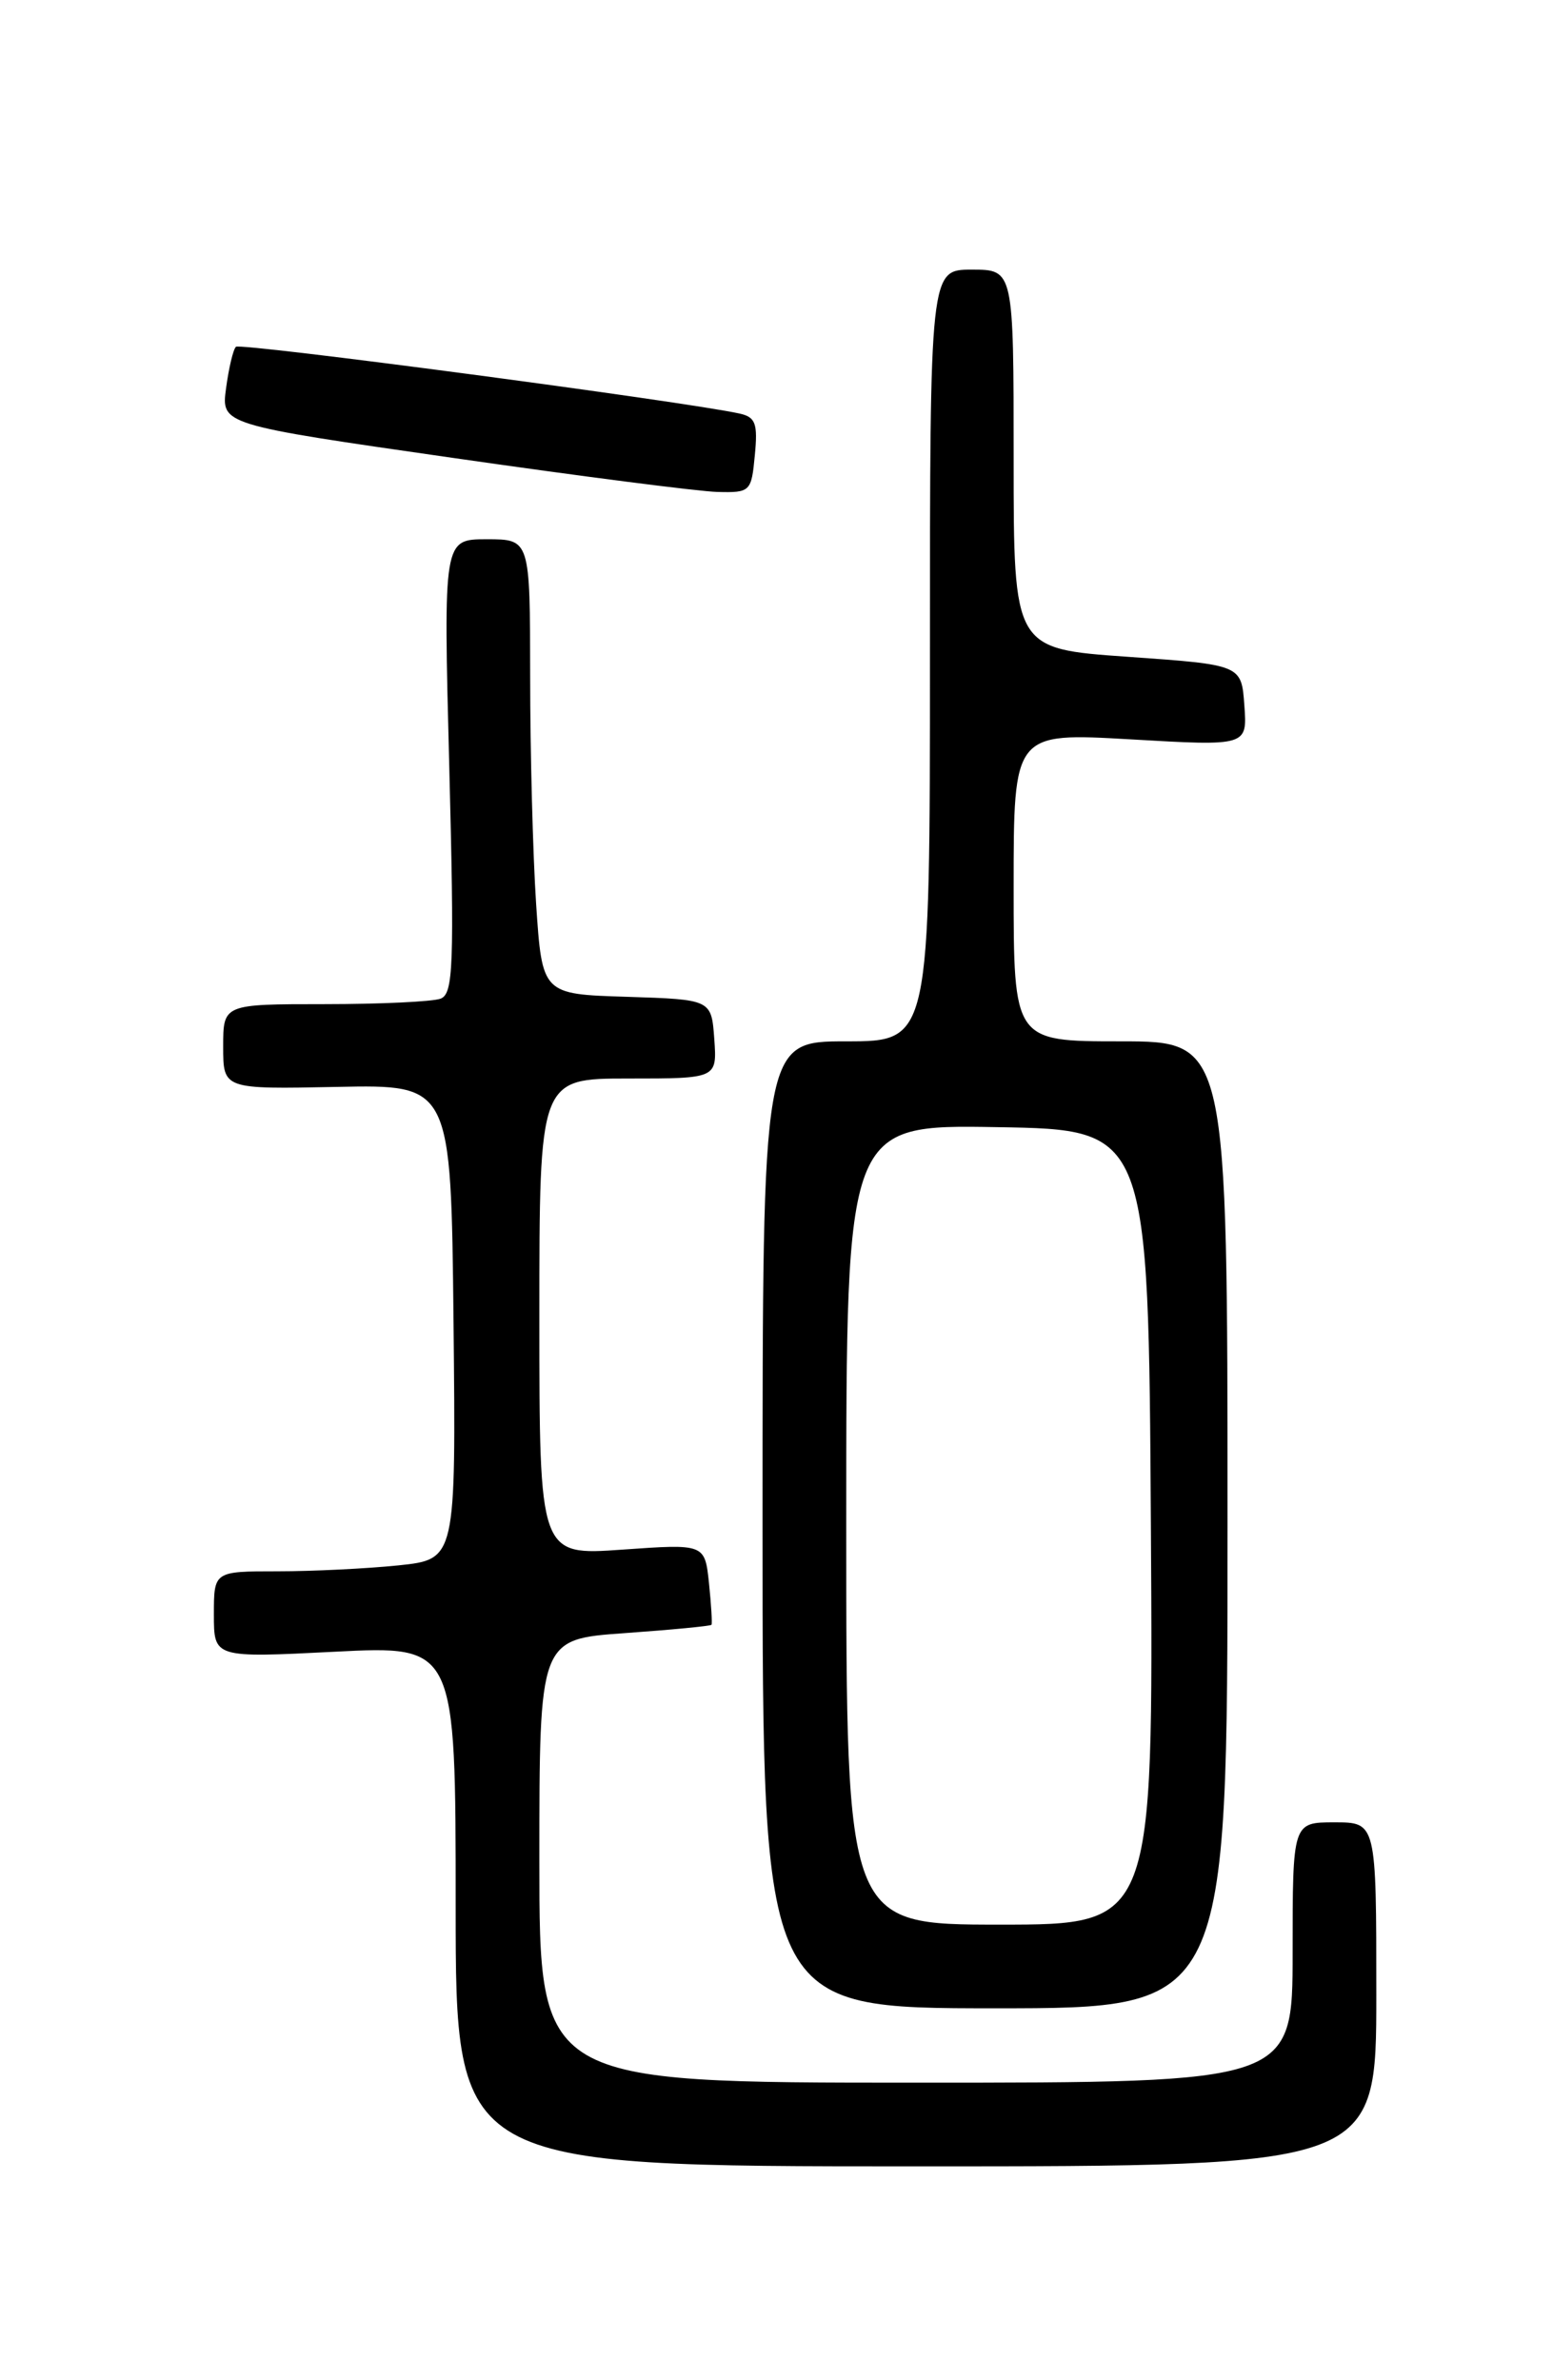 <?xml version="1.0" encoding="UTF-8" standalone="no"?>
<!DOCTYPE svg PUBLIC "-//W3C//DTD SVG 1.1//EN" "http://www.w3.org/Graphics/SVG/1.1/DTD/svg11.dtd" >
<svg xmlns="http://www.w3.org/2000/svg" xmlns:xlink="http://www.w3.org/1999/xlink" version="1.1" viewBox="0 0 167 256">
 <g >
 <path fill="currentColor"
d=" M 148.00 214.50 C 148.00 196.00 148.00 196.00 143.50 196.00 C 139.00 196.00 139.00 196.00 139.00 210.00 C 139.00 224.00 139.00 224.00 98.50 224.00 C 58.00 224.00 58.00 224.00 58.00 200.15 C 58.00 176.30 58.00 176.30 67.17 175.65 C 72.21 175.29 76.41 174.89 76.51 174.75 C 76.60 174.61 76.48 172.60 76.24 170.27 C 75.79 166.04 75.79 166.04 66.90 166.67 C 58.00 167.30 58.00 167.30 58.00 141.65 C 58.00 116.00 58.00 116.00 67.56 116.00 C 77.11 116.00 77.11 116.00 76.81 111.75 C 76.50 107.50 76.50 107.50 67.40 107.21 C 58.30 106.93 58.30 106.93 57.65 97.21 C 57.30 91.87 57.01 80.86 57.01 72.75 C 57.00 58.00 57.00 58.00 52.34 58.00 C 47.68 58.00 47.68 58.00 48.31 82.41 C 48.86 103.89 48.75 106.88 47.38 107.41 C 46.53 107.73 40.92 108.00 34.92 108.00 C 24.00 108.00 24.00 108.00 24.00 112.57 C 24.00 117.15 24.00 117.15 36.25 116.90 C 48.50 116.65 48.50 116.65 48.77 142.18 C 49.03 167.71 49.03 167.71 42.87 168.36 C 39.48 168.71 33.62 169.00 29.85 169.00 C 23.00 169.00 23.00 169.00 23.00 173.65 C 23.00 178.31 23.00 178.31 36.00 177.65 C 49.00 176.99 49.00 176.99 49.00 205.00 C 49.00 233.00 49.00 233.00 98.50 233.00 C 148.00 233.00 148.00 233.00 148.00 214.50 Z  M 132.00 164.00 C 132.00 112.00 132.00 112.00 120.50 112.00 C 109.00 112.00 109.00 112.00 109.00 95.40 C 109.00 78.80 109.00 78.80 121.56 79.52 C 134.13 80.25 134.13 80.25 133.81 75.87 C 133.50 71.50 133.50 71.50 121.25 70.64 C 109.00 69.78 109.00 69.78 109.00 49.39 C 109.00 29.00 109.00 29.00 104.50 29.00 C 100.00 29.00 100.00 29.00 100.00 70.50 C 100.00 112.00 100.00 112.00 91.00 112.00 C 82.00 112.00 82.00 112.00 82.00 164.00 C 82.00 216.00 82.00 216.00 107.00 216.00 C 132.00 216.00 132.00 216.00 132.00 164.00 Z  M 81.17 48.96 C 81.50 45.55 81.25 44.86 79.53 44.48 C 73.61 43.18 25.82 36.84 25.37 37.30 C 25.07 37.59 24.60 39.60 24.31 41.75 C 23.78 45.67 23.78 45.67 48.64 49.24 C 62.31 51.21 75.14 52.86 77.14 52.91 C 80.69 53.00 80.80 52.89 81.17 48.96 Z  M 91.00 163.98 C 91.00 120.95 91.00 120.95 107.25 121.23 C 123.50 121.50 123.50 121.50 123.76 164.25 C 124.02 207.00 124.02 207.00 107.51 207.00 C 91.00 207.00 91.00 207.00 91.00 163.98 Z "/>
</g>
</svg>